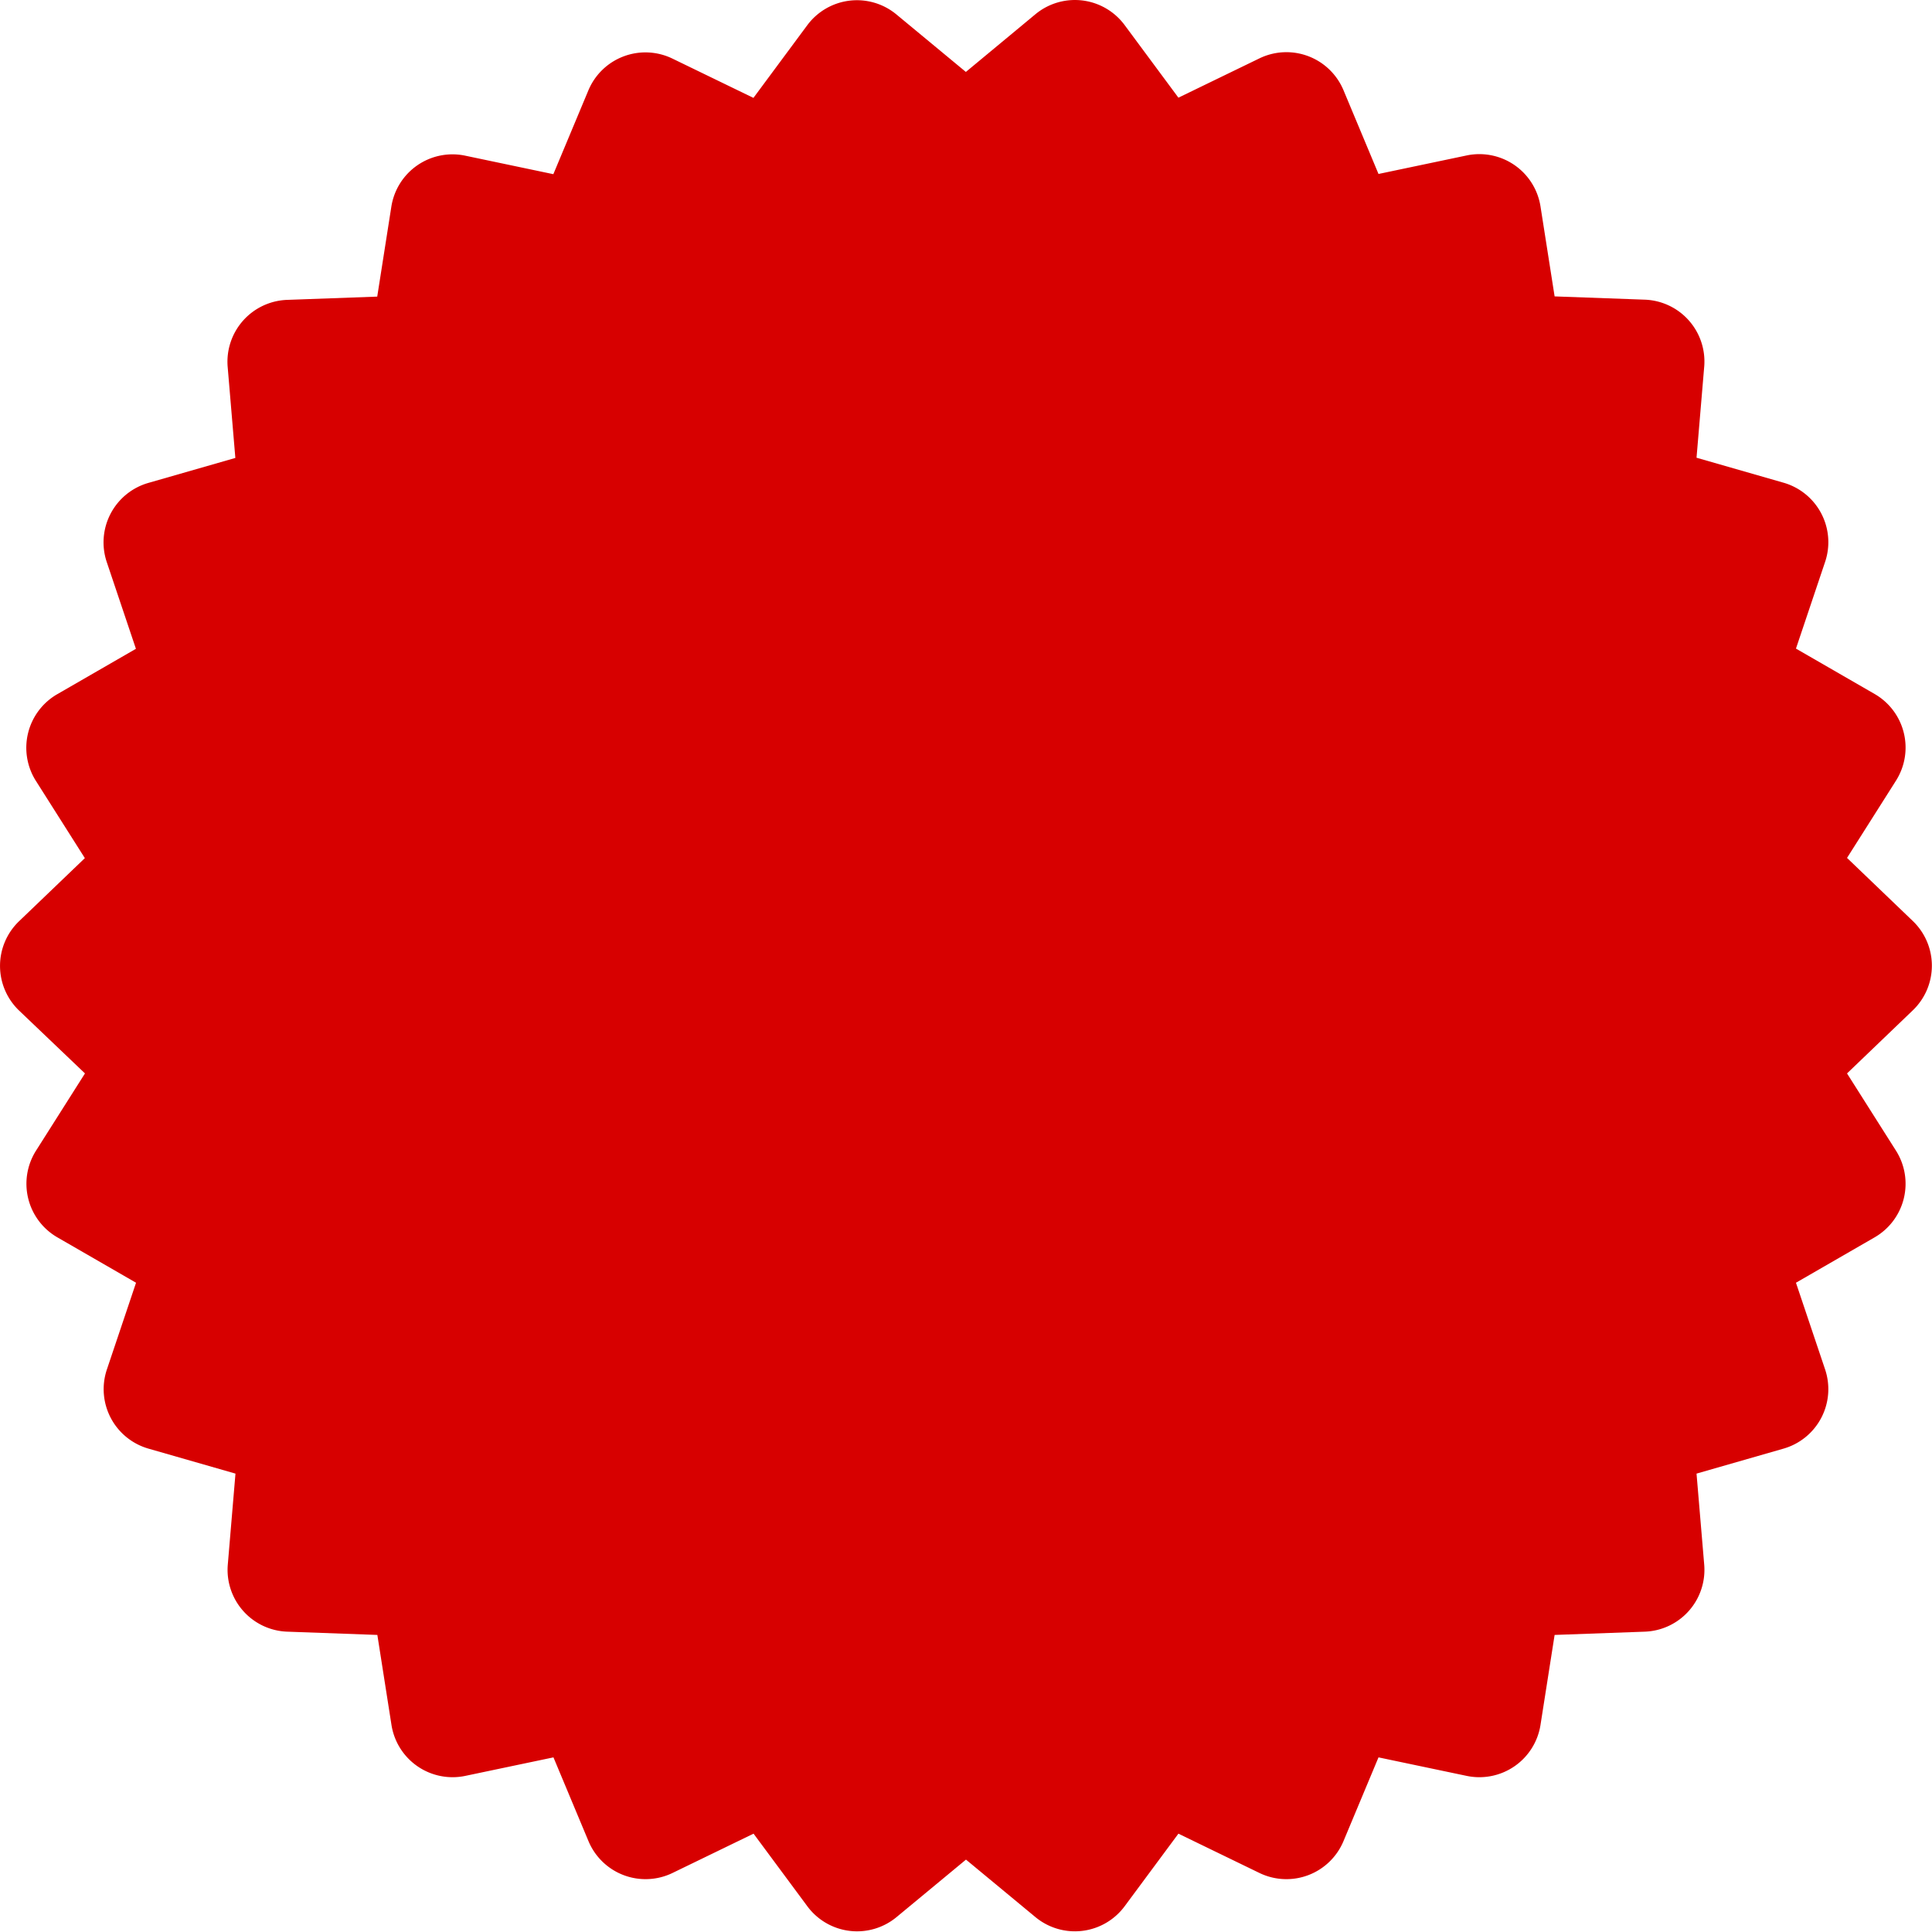 <svg xmlns="http://www.w3.org/2000/svg" width="63.891" height="63.889" viewBox="0 0 63.891 63.889"><defs><style>.a{fill:#d70000;}</style></defs><path class="a" d="M796.821,159.054a2.046,2.046,0,0,1,2.952.358l1.778,2.4,2.68-1.3a2.046,2.046,0,0,1,2.779,1.053l1.158,2.77,2.914-.612a2.047,2.047,0,0,1,2.443,1.685l.467,2.976,2.982.108a2.047,2.047,0,0,1,1.965,2.217l-.254,3.01,2.877.826a2.046,2.046,0,0,1,1.375,2.619l-.964,2.867,2.6,1.5a2.046,2.046,0,0,1,.707,2.869l-1.618,2.553,2.176,2.087a2.046,2.046,0,0,1,0,2.953l-2.176,2.087,1.618,2.553a2.047,2.047,0,0,1-.707,2.869l-2.6,1.5.964,2.867a2.047,2.047,0,0,1-1.375,2.619l-2.877.826.254,3.01a2.046,2.046,0,0,1-1.965,2.217l-2.982.108-.467,2.976a2.046,2.046,0,0,1-2.443,1.685l-2.914-.612-1.158,2.77a2.046,2.046,0,0,1-2.779,1.053l-2.68-1.3-1.778,2.4a2.047,2.047,0,0,1-2.952.358l-2.295-1.9-2.295,1.9a2.046,2.046,0,0,1-2.952-.358l-1.778-2.4-2.68,1.3a2.046,2.046,0,0,1-2.779-1.053l-1.158-2.77-2.914.612a2.046,2.046,0,0,1-2.443-1.685l-.467-2.976-2.981-.108a2.046,2.046,0,0,1-1.965-2.217l.254-3.01-2.877-.826a2.046,2.046,0,0,1-1.375-2.619l.964-2.867-2.6-1.5a2.047,2.047,0,0,1-.707-2.869l1.618-2.553L763.211,192a2.047,2.047,0,0,1,0-2.953l2.176-2.087-1.618-2.553a2.046,2.046,0,0,1,.707-2.869l2.6-1.5-.964-2.867a2.046,2.046,0,0,1,1.375-2.619l2.877-.826-.254-3.01a2.047,2.047,0,0,1,1.965-2.217l2.981-.108.467-2.976a2.047,2.047,0,0,1,2.443-1.685l2.914.612,1.158-2.77a2.046,2.046,0,0,1,2.779-1.053l2.68,1.3,1.778-2.4a2.046,2.046,0,0,1,2.952-.358l2.295,1.9Z" transform="translate(-762.581 -158.582)"/></svg>